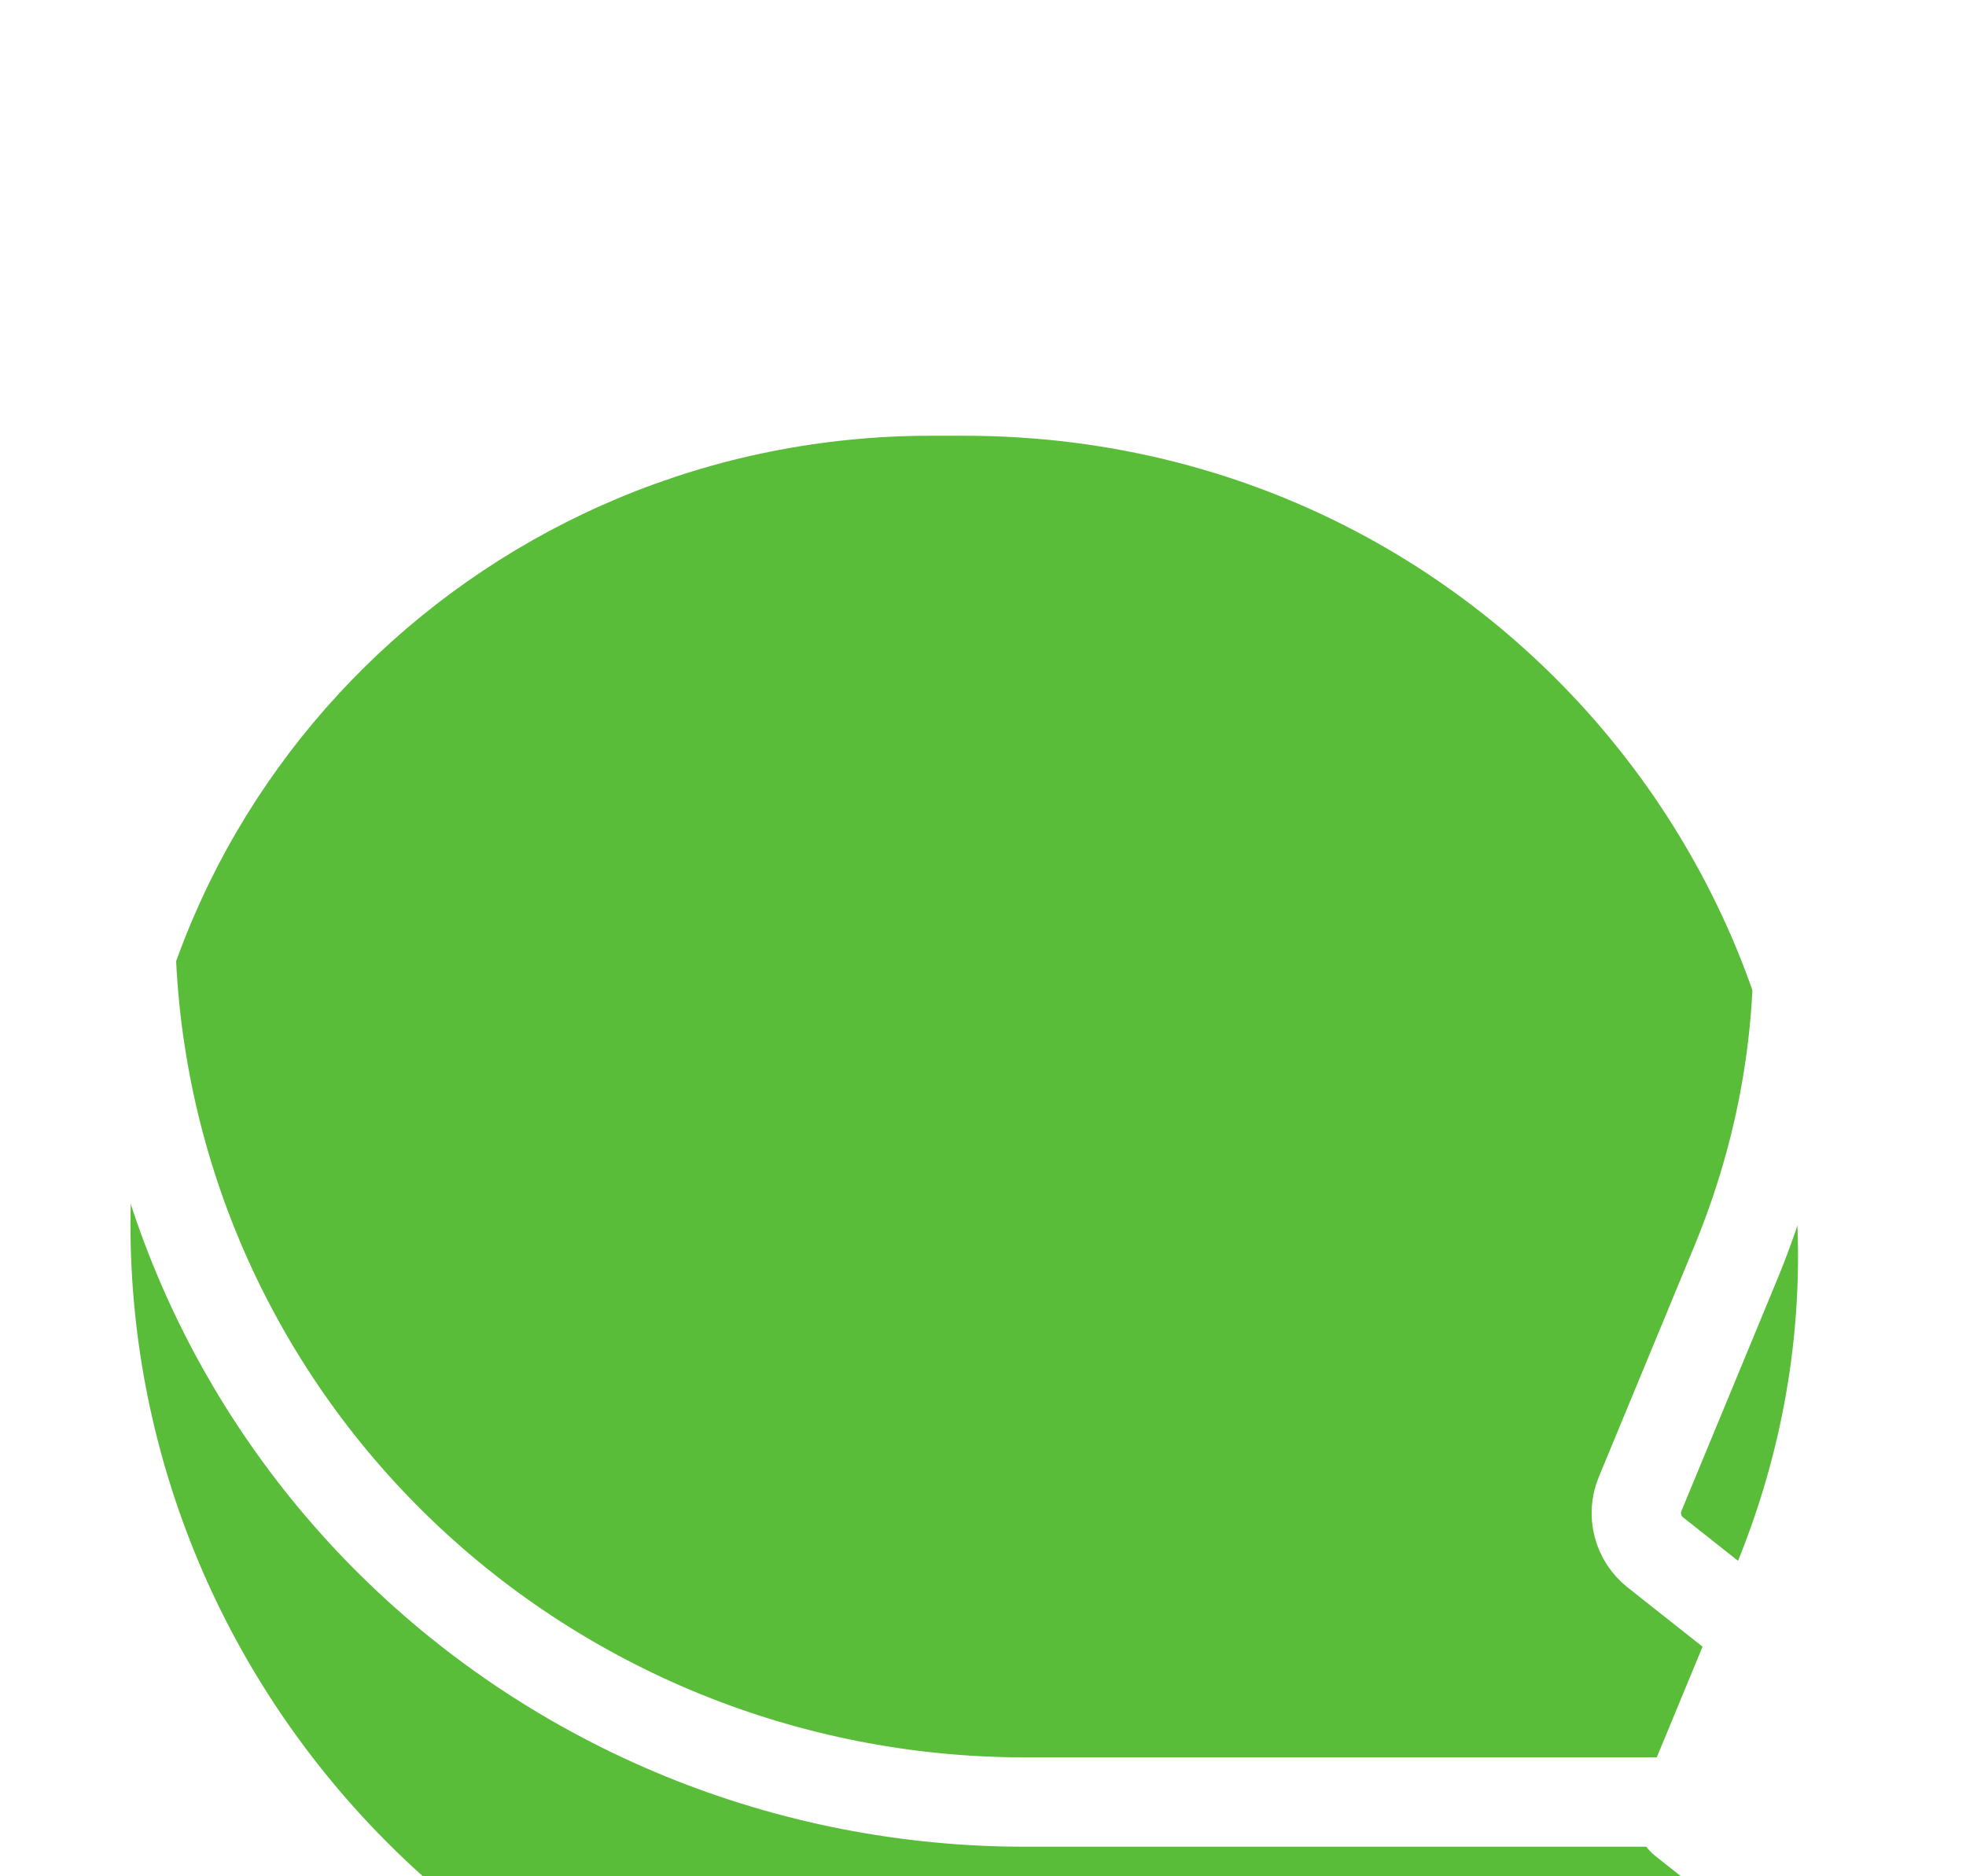 <svg xmlns="http://www.w3.org/2000/svg" width="22" height="21" viewBox="0 0 22 21" fill="none">
  <g filter="url(#filter0_i_3903_4019)">
  <path d="M10.787 1.479C17.41 1.479 21.92 8.093 19.422 14.138L18.353 16.722C18.306 16.835 18.298 16.959 18.329 17.077C18.36 17.195 18.428 17.3 18.525 17.376L20.786 19.164C20.878 19.237 20.945 19.337 20.978 19.449C21.011 19.562 21.007 19.681 20.968 19.792C20.928 19.902 20.855 19.997 20.758 20.065C20.661 20.133 20.546 20.169 20.427 20.169H11.466C10.152 20.169 8.851 19.914 7.637 19.419C6.423 18.923 5.32 18.197 4.391 17.281C3.462 16.365 2.725 15.278 2.222 14.082C1.719 12.885 1.46 11.603 1.46 10.308C1.46 5.431 5.47 1.479 10.418 1.479H10.787Z" fill="#59BD39"/>
  </g>
  <path d="M10.787 1.479C17.41 1.479 21.92 8.093 19.422 14.138L18.353 16.722C18.306 16.835 18.298 16.959 18.329 17.077C18.36 17.195 18.428 17.3 18.525 17.376L20.786 19.164C20.878 19.237 20.945 19.337 20.978 19.449C21.011 19.562 21.007 19.681 20.968 19.792C20.928 19.902 20.855 19.997 20.758 20.065C20.661 20.133 20.546 20.169 20.427 20.169H11.466C10.152 20.169 8.851 19.914 7.637 19.419C6.423 18.923 5.32 18.197 4.391 17.281C3.462 16.365 2.725 15.278 2.222 14.082C1.719 12.885 1.46 11.603 1.46 10.308C1.46 5.431 5.47 1.479 10.418 1.479H10.787Z" stroke="white"/>
  <defs>
  <filter id="filter0_i_3903_4019" x="0.961" y="0.979" width="20.539" height="23.089" filterUnits="userSpaceOnUse" color-interpolation-filters="sRGB">
  <feFlood flood-opacity="0" result="BackgroundImageFix"/>
  <feBlend mode="normal" in="SourceGraphic" in2="BackgroundImageFix" result="shape"/>
  <feColorMatrix in="SourceAlpha" type="matrix" values="0 0 0 0 0 0 0 0 0 0 0 0 0 0 0 0 0 0 127 0" result="hardAlpha"/>
  <feOffset dy="3.398"/>
  <feGaussianBlur stdDeviation="1.699"/>
  <feComposite in2="hardAlpha" operator="arithmetic" k2="-1" k3="1"/>
  <feColorMatrix type="matrix" values="0 0 0 0 0.928 0 0 0 0 0.928 0 0 0 0 0.928 0 0 0 0.25 0"/>
  <feBlend mode="normal" in2="shape" result="effect1_innerShadow_3903_4019"/>
  </filter>
  </defs>
  </svg>